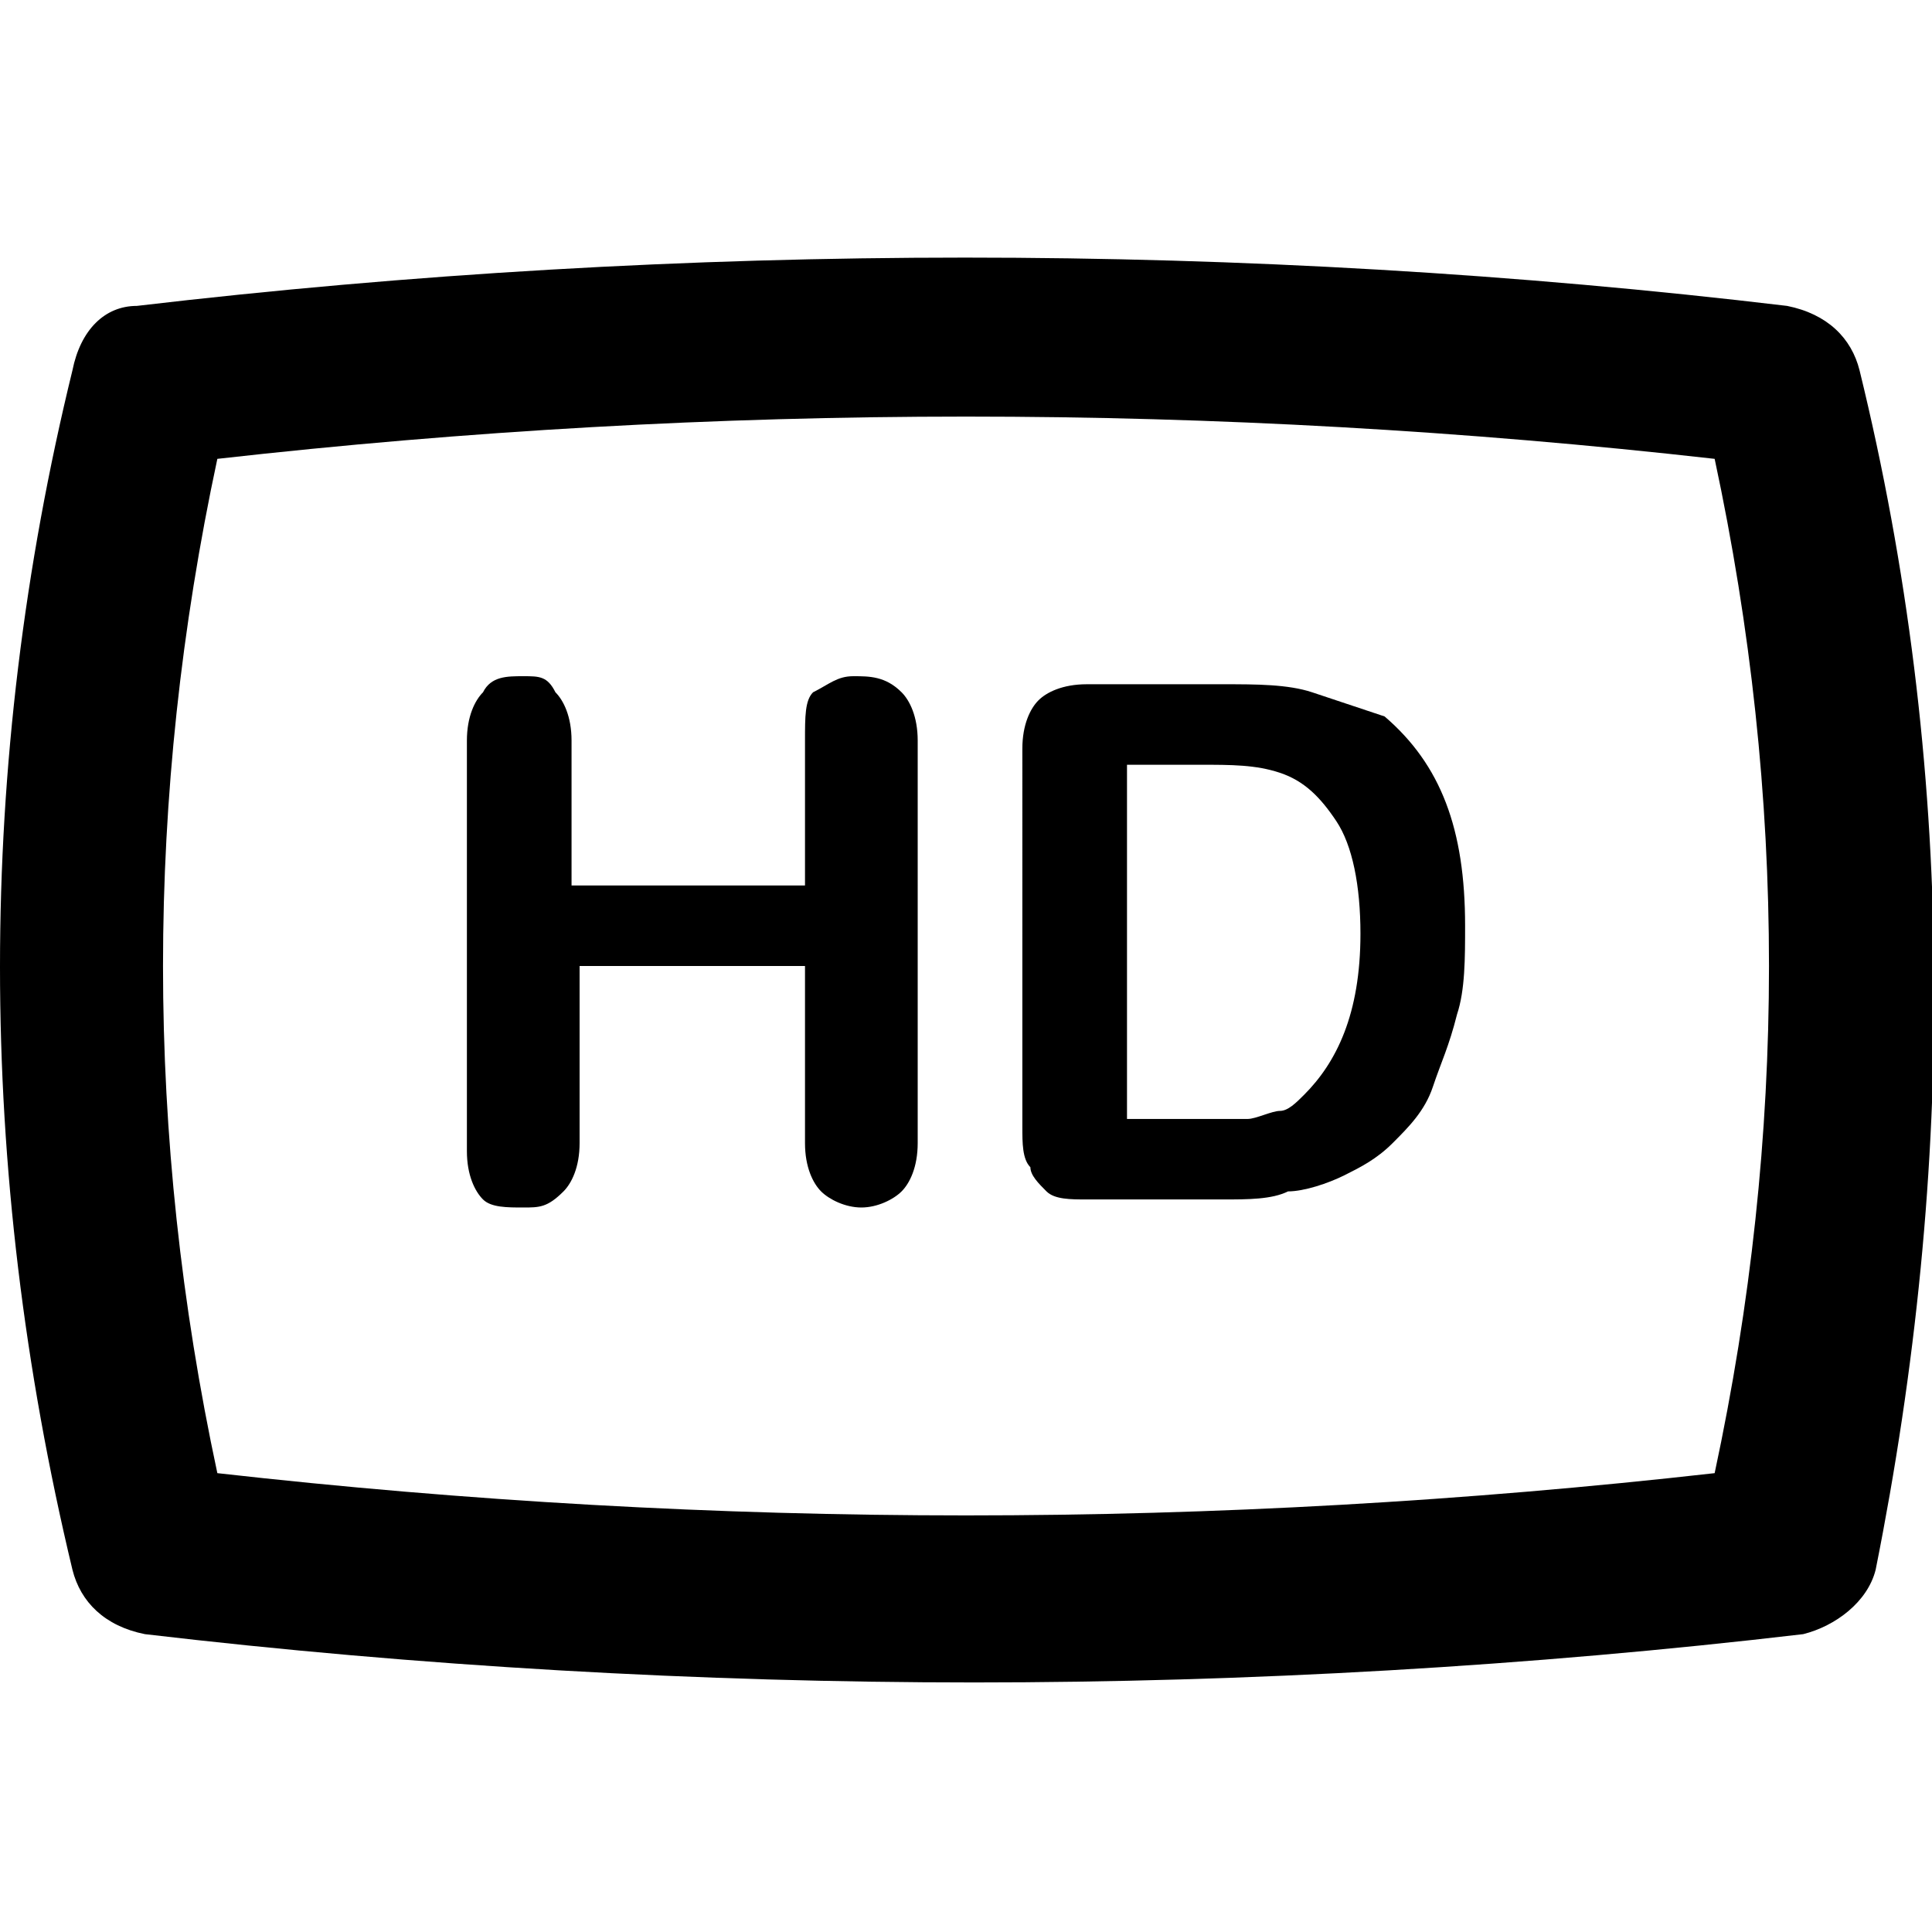 <?xml version="1.0" encoding="utf-8"?>
<!-- Generator: Adobe Illustrator 25.0.0, SVG Export Plug-In . SVG Version: 6.00 Build 0)  -->
<svg version="1.1" id="Calque_1" xmlns="http://www.w3.org/2000/svg" xmlns:xlink="http://www.w3.org/1999/xlink" x="0px" y="0px"
	 viewBox="0 0 24 24" style="enable-background:new 0 0 24 24;" xml:space="preserve">
<g>
	<path d="M10.6,8.4c-0.2,0-0.3,0.1-0.5,0.2C10,8.7,10,8.9,10,9.2V11H7.1V9.2c0-0.3-0.1-0.5-0.2-0.6C6.8,8.4,6.7,8.4,6.5,8.4
		C6.3,8.4,6.1,8.4,6,8.6C5.9,8.7,5.8,8.9,5.8,9.2v5.1c0,0.3,0.1,0.5,0.2,0.6C6.1,15,6.3,15,6.5,15C6.7,15,6.8,15,7,14.8
		c0.1-0.1,0.2-0.3,0.2-0.6v-2.2H10v2.2c0,0.3,0.1,0.5,0.2,0.6c0.1,0.1,0.3,0.2,0.5,0.2c0.2,0,0.4-0.1,0.5-0.2
		c0.1-0.1,0.2-0.3,0.2-0.6V9.2c0-0.3-0.1-0.5-0.2-0.6C11,8.4,10.8,8.4,10.6,8.4z"/>
	<path d="M16.3,8.6c-0.3-0.1-0.7-0.1-1.1-0.1h-1.7c-0.3,0-0.5,0.1-0.6,0.2c-0.1,0.1-0.2,0.3-0.2,0.6V14c0,0.2,0,0.4,0.1,0.5
		c0,0.1,0.1,0.2,0.2,0.3c0.1,0.1,0.3,0.1,0.5,0.1h1.7c0.3,0,0.6,0,0.8-0.1c0.2,0,0.5-0.1,0.7-0.2c0.2-0.1,0.4-0.2,0.6-0.4
		c0.2-0.2,0.4-0.4,0.5-0.7c0.1-0.3,0.2-0.5,0.3-0.9c0.1-0.3,0.1-0.7,0.1-1.1c0-1.2-0.3-2-1-2.6C16.9,8.8,16.6,8.7,16.3,8.6z
		 M16.2,13.6c-0.1,0.1-0.2,0.2-0.3,0.2c-0.1,0-0.3,0.1-0.4,0.1c-0.1,0-0.3,0-0.5,0h-1V9.5h0.9c0.4,0,0.7,0,1,0.1
		c0.3,0.1,0.5,0.3,0.7,0.6c0.2,0.3,0.3,0.8,0.3,1.4C16.9,12.6,16.6,13.2,16.2,13.6z"/>
	<path d="M23.1,4.6c-0.1-0.4-0.4-0.7-0.9-0.8C15.5,3,8.5,3,1.7,3.8C1.3,3.8,1,4.1,0.9,4.6c-1.2,4.9-1.2,9.9,0,14.9
		c0.1,0.4,0.4,0.7,0.9,0.8c3.4,0.4,6.9,0.6,10.3,0.6s6.9-0.2,10.3-0.6c0.4-0.1,0.8-0.4,0.9-0.8C24.3,14.5,24.3,9.5,23.1,4.6z
		 M21.3,18.3C15.1,19,8.9,19,2.7,18.3c-0.9-4.2-0.9-8.4,0-12.6C8.9,5,15.1,5,21.3,5.7C22.2,9.9,22.2,14.1,21.3,18.3z"/>
</g>
</svg>
